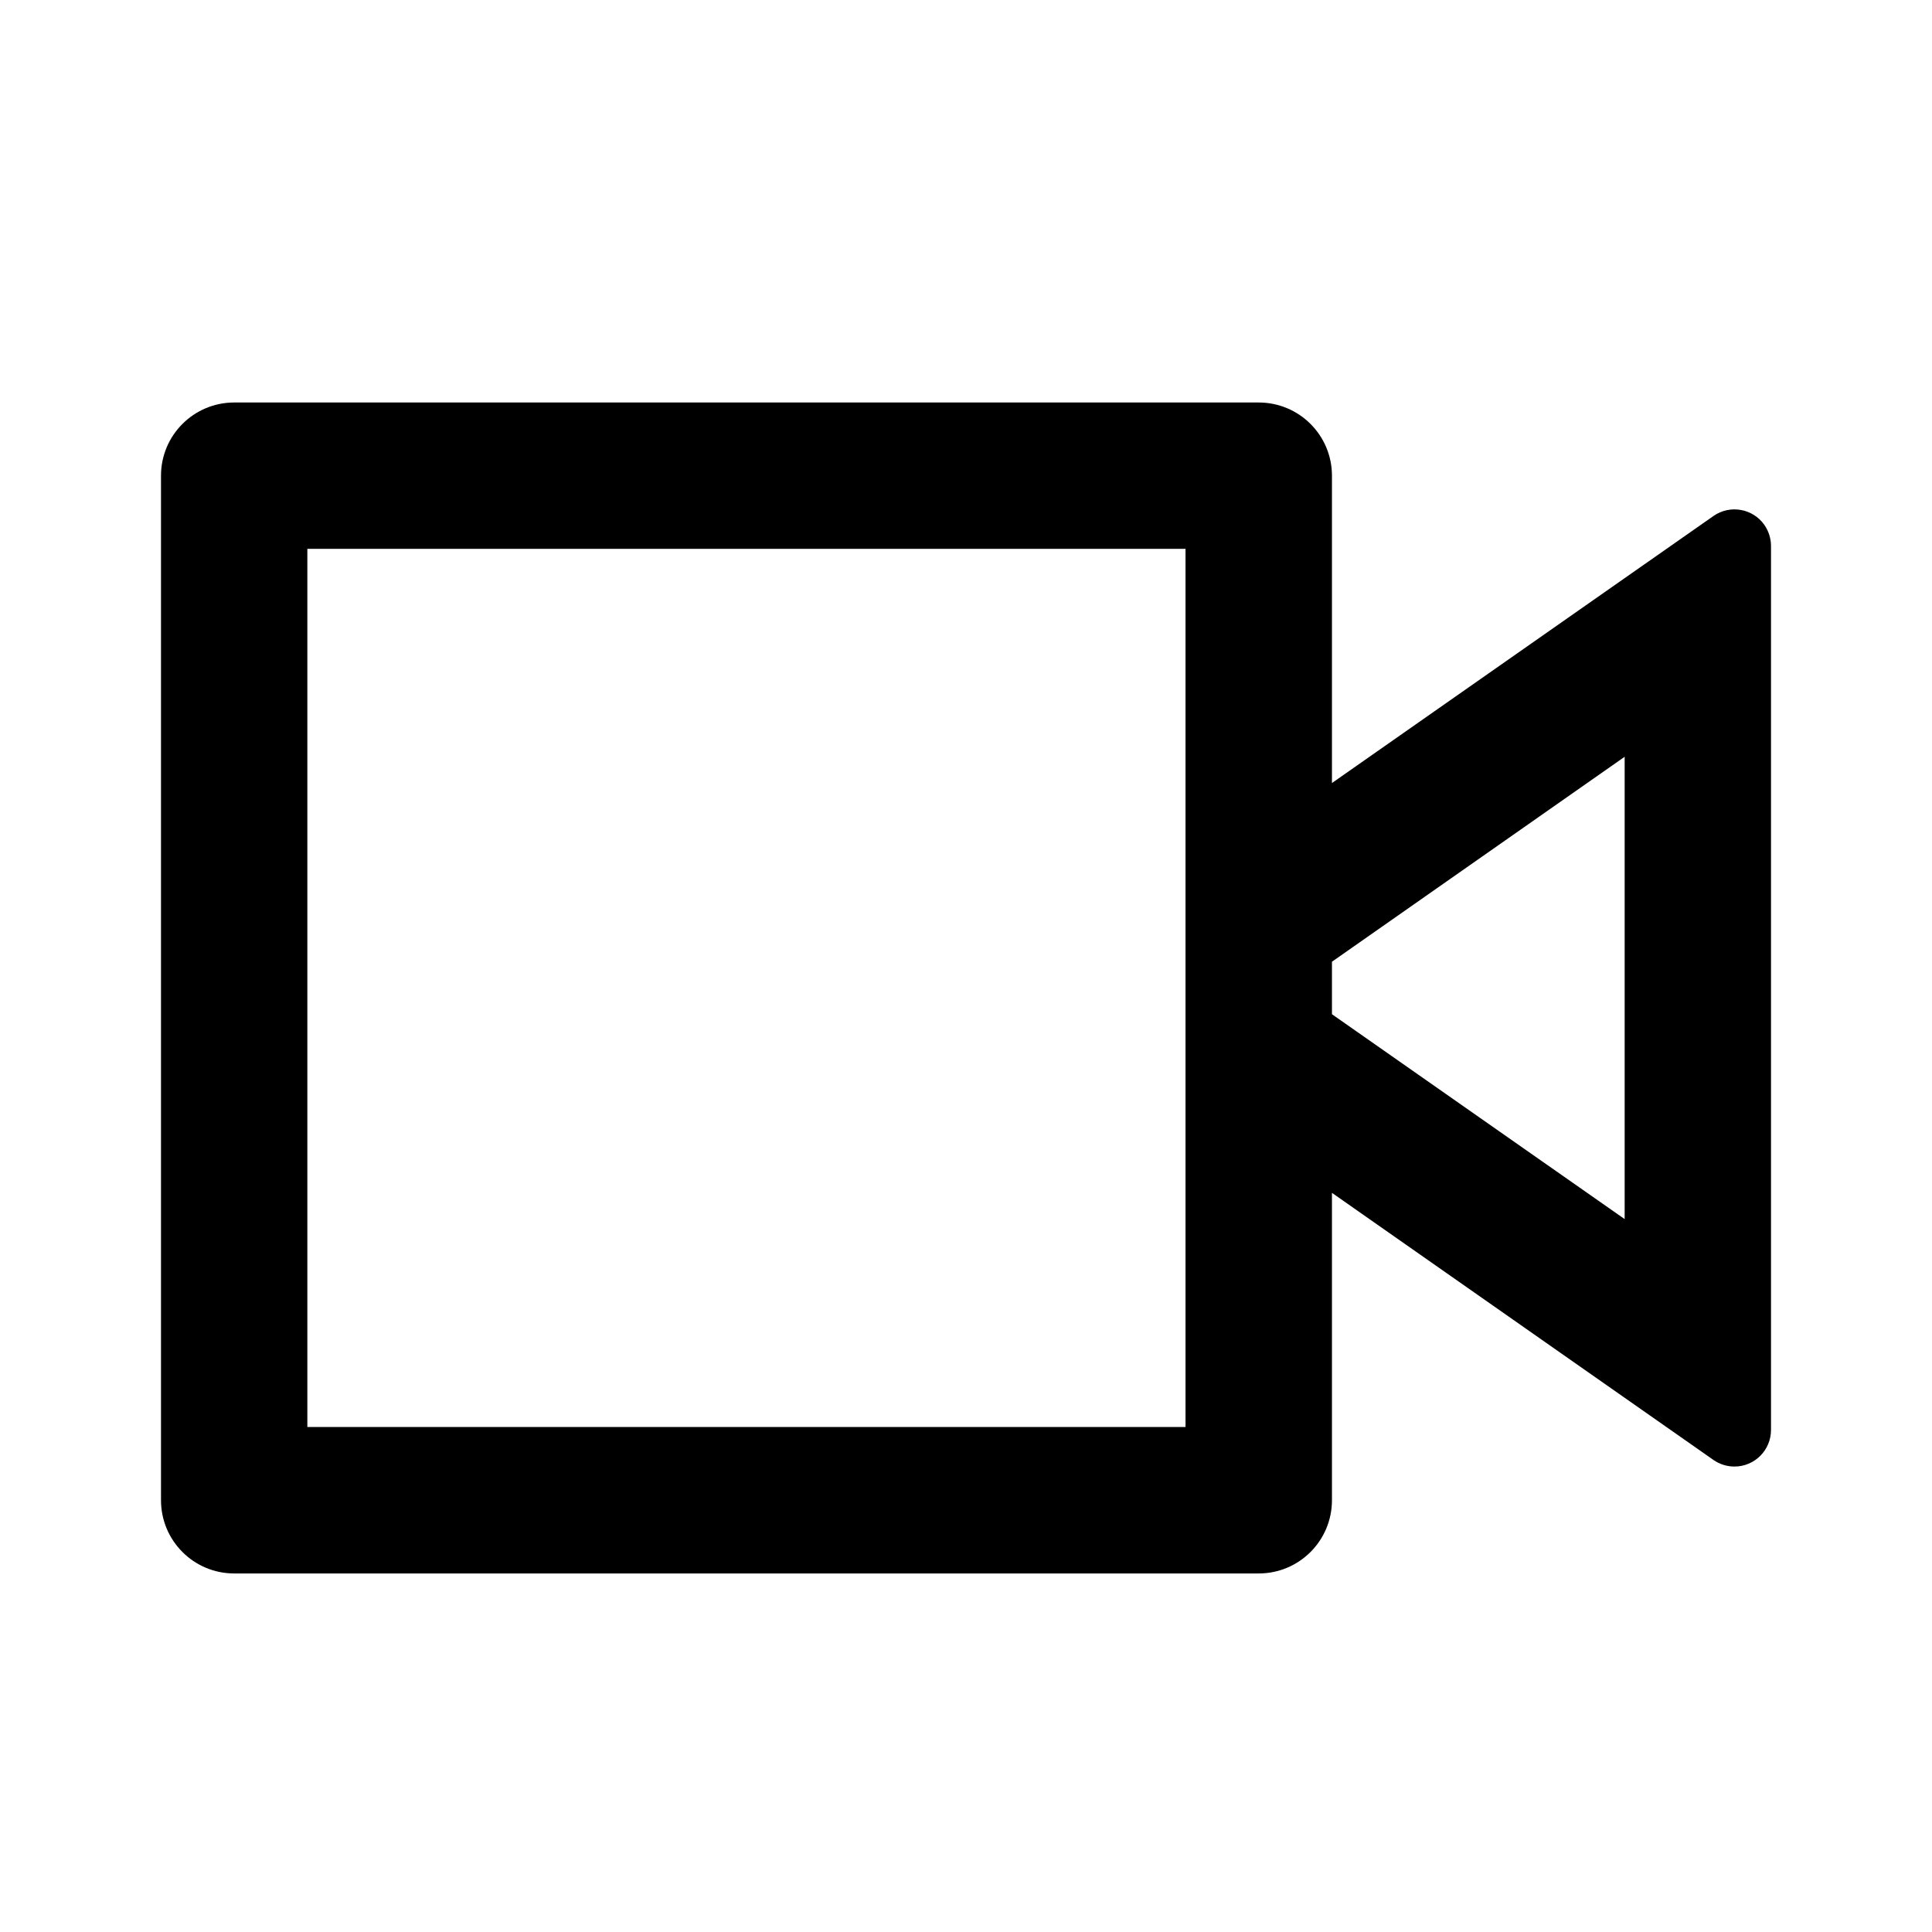 <svg width="24" height="24" viewBox="0 0 24 24" fill="none" xmlns="http://www.w3.org/2000/svg">
    <path d="M16.546 9.727L21.285 6.41C21.491 6.266 21.774 6.316 21.918 6.521C21.971 6.598 22 6.689 22 6.782V17.763C22 18.014 21.797 18.218 21.546 18.218C21.452 18.218 21.361 18.189 21.285 18.136L16.546 14.818V18.636C16.546 19.139 16.139 19.546 15.636 19.546H2.909C2.407 19.546 2 19.139 2 18.636V5.909C2 5.407 2.407 5 2.909 5H15.636C16.139 5 16.546 5.407 16.546 5.909V9.727ZM16.546 12.599L20.182 15.144V9.401L16.546 11.947V12.599ZM3.818 6.818V17.727H14.727V6.818H3.818Z" fill="black"/>
</svg>

